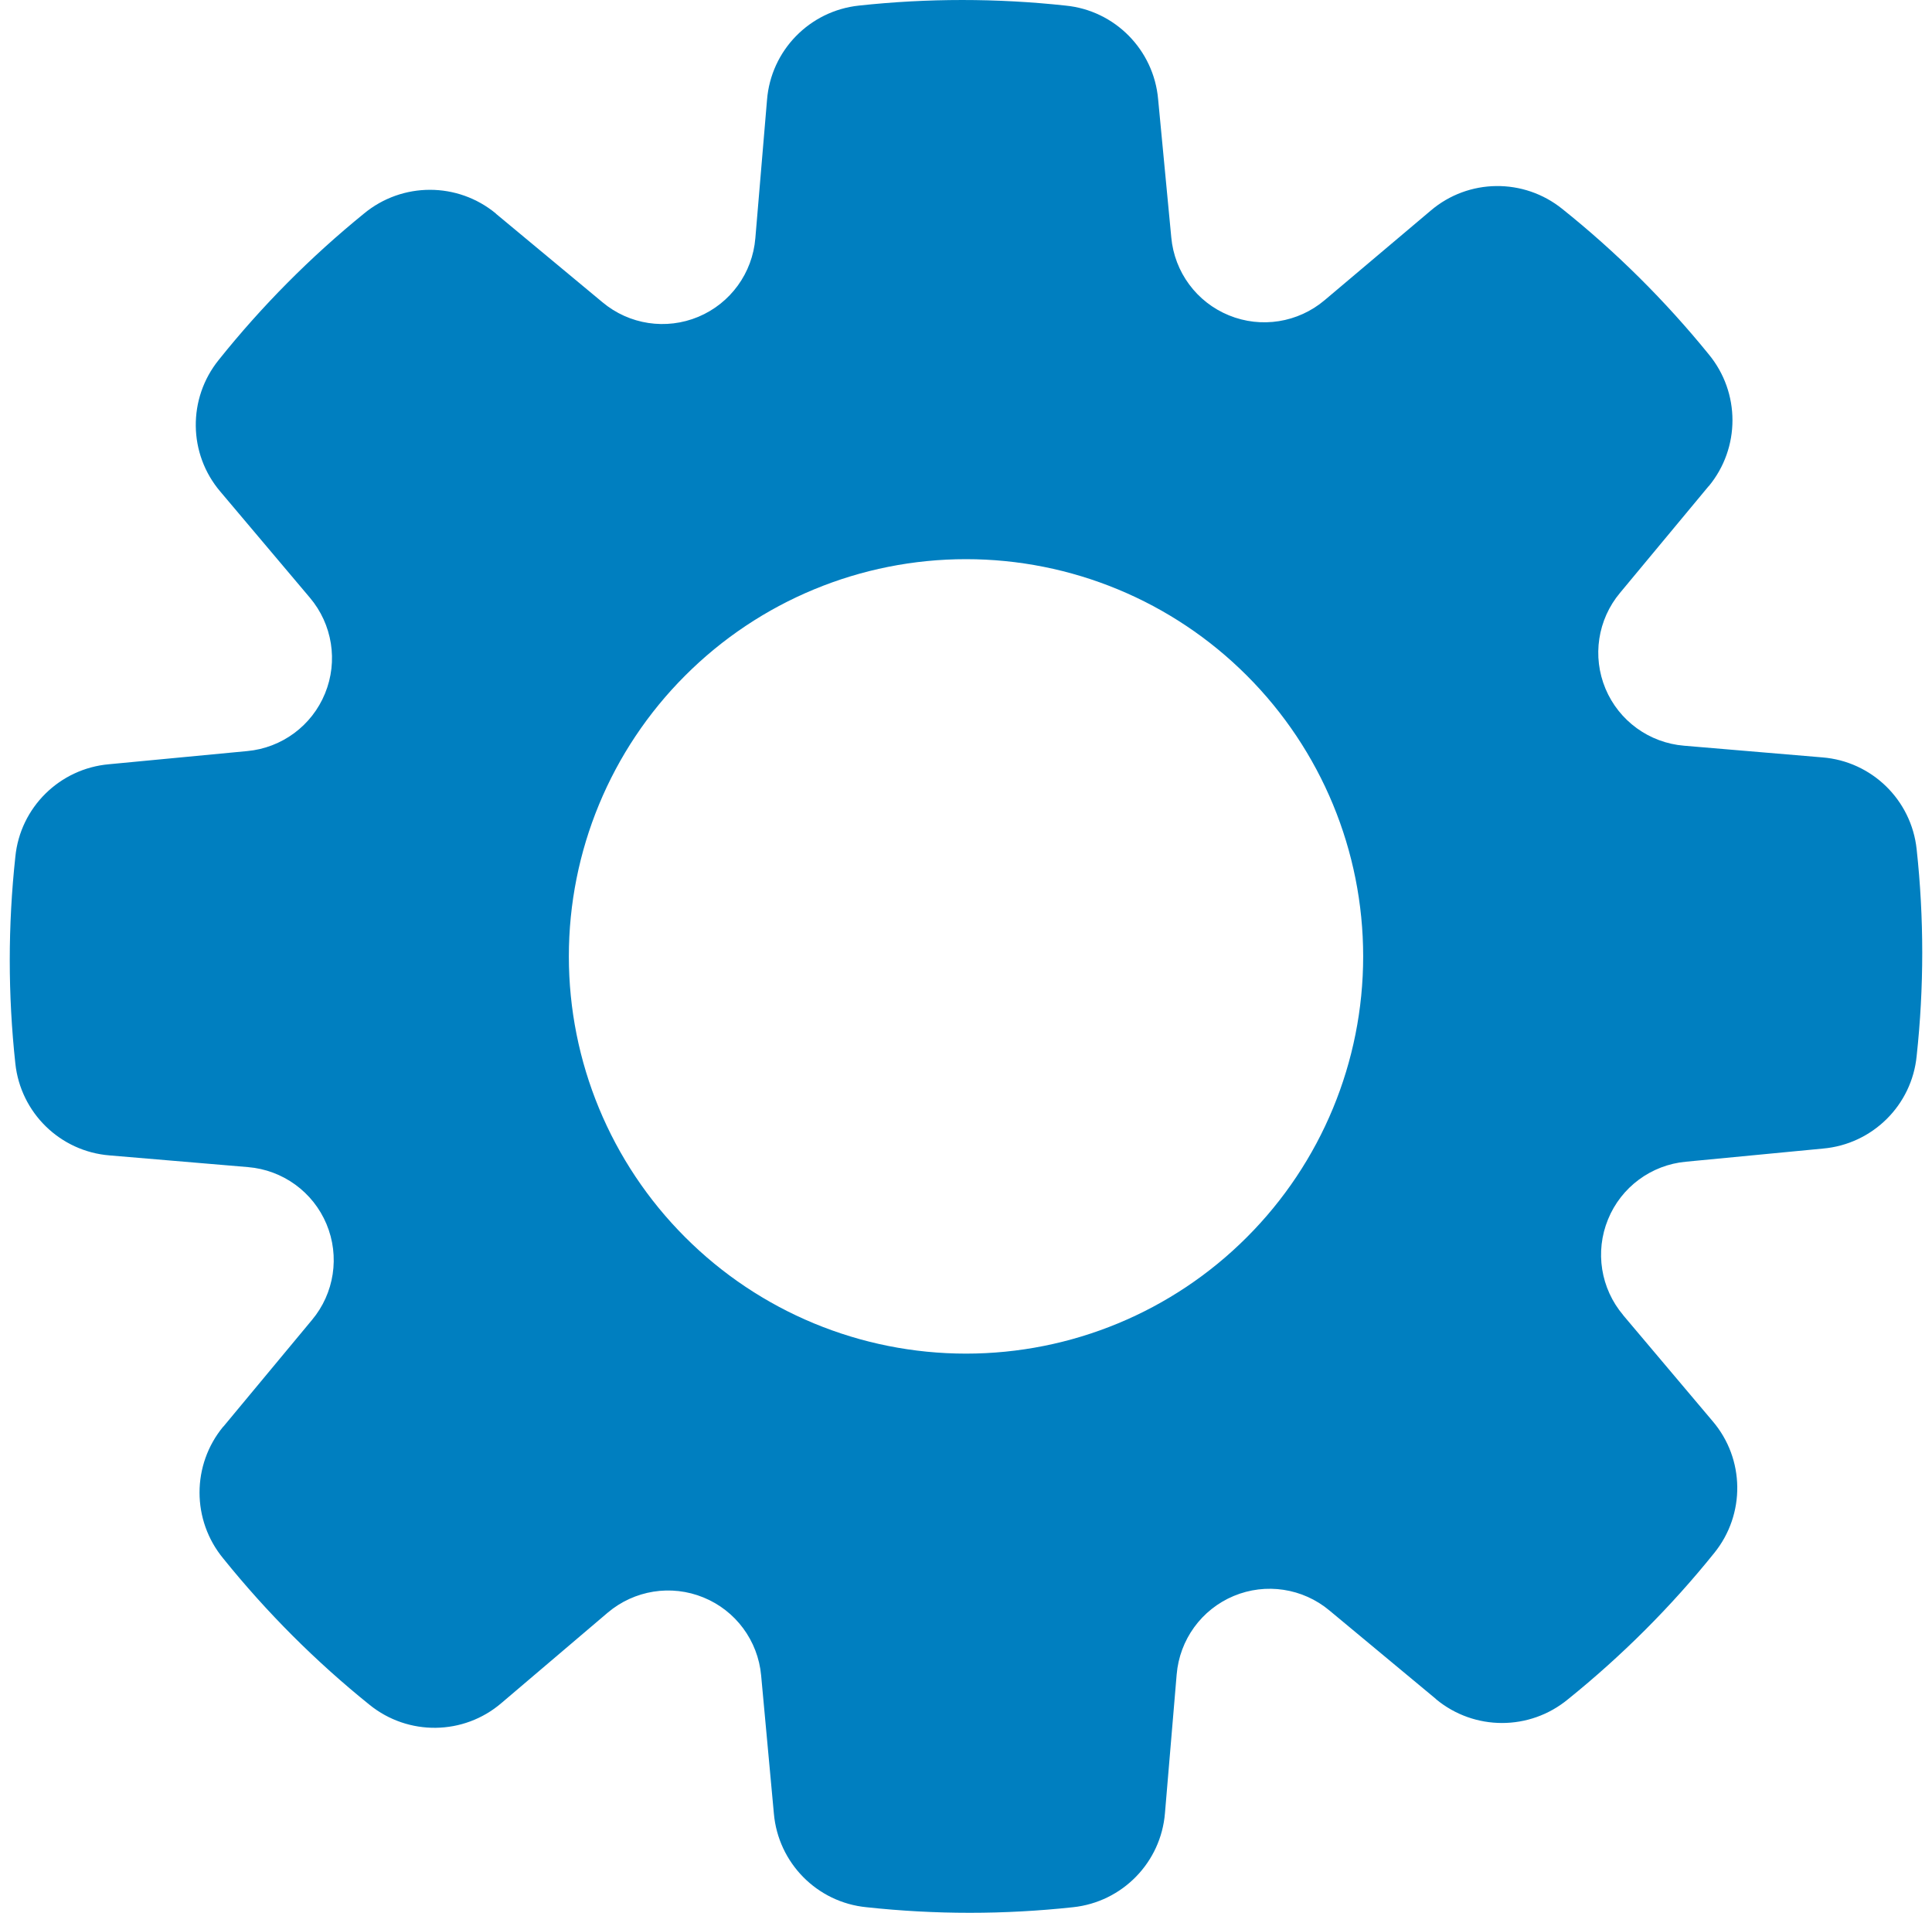 <svg viewBox="0 0 99 98" fill="none" xmlns="http://www.w3.org/2000/svg">
<path fill-rule="evenodd" clip-rule="evenodd" d="M49.5 28.648C54.898 28.648 60.073 30.791 63.89 34.611C67.71 38.426 69.852 43.602 69.852 49C69.852 54.398 67.71 59.573 63.89 63.389C60.074 67.209 54.898 69.351 49.5 69.351C44.102 69.351 38.927 67.209 35.111 63.389C31.291 59.573 29.149 54.398 29.149 49C29.149 43.602 31.291 38.427 35.111 34.611C38.927 30.791 44.102 28.648 49.5 28.648ZM31.14 82.623C32.505 81.468 34.396 81.166 36.048 81.844C37.701 82.518 38.839 84.058 39.002 85.836L39.655 92.915C39.877 95.447 41.872 97.468 44.4 97.714C47.918 98.095 51.466 98.095 54.985 97.714C57.512 97.447 59.495 95.417 59.696 92.882L60.295 85.79V85.794C60.441 84.012 61.566 82.46 63.215 81.769C64.864 81.079 66.759 81.368 68.127 82.514L73.591 87.054L73.587 87.058C75.549 88.681 78.386 88.681 80.349 87.058C83.11 84.832 85.625 82.322 87.846 79.56C89.445 77.581 89.411 74.744 87.758 72.811L83.173 67.38H83.177C82.022 66.016 81.721 64.125 82.399 62.473C83.072 60.82 84.612 59.682 86.39 59.519L93.415 58.845C95.947 58.623 97.968 56.628 98.214 54.1C98.595 50.582 98.595 47.034 98.214 43.515C97.947 40.988 95.917 39.005 93.382 38.804L86.29 38.205H86.294C84.512 38.059 82.96 36.934 82.269 35.285C81.579 33.636 81.868 31.741 83.014 30.373L87.554 24.909L87.558 24.913C89.181 22.951 89.181 20.114 87.558 18.151C85.332 15.411 82.817 12.913 80.06 10.708C78.081 9.11 75.244 9.143 73.311 10.792L67.88 15.377C66.516 16.532 64.625 16.833 62.973 16.156C61.32 15.482 60.182 13.942 60.019 12.164L59.345 5.085C59.123 2.553 57.128 0.532 54.6 0.286C51.082 -0.095 47.534 -0.095 44.015 0.286C41.488 0.553 39.505 2.583 39.304 5.118L38.705 12.21V12.206C38.559 13.988 37.434 15.54 35.785 16.231C34.136 16.921 32.241 16.633 30.873 15.486L25.409 10.946L25.413 10.942C23.451 9.319 20.614 9.319 18.651 10.942C15.911 13.168 13.413 15.683 11.208 18.44C9.61 20.419 9.643 23.256 11.292 25.189L15.877 30.62C17.032 31.983 17.333 33.875 16.656 35.527C15.982 37.18 14.442 38.318 12.664 38.481L5.585 39.155C3.053 39.377 1.032 41.372 0.786 43.9C0.405 47.418 0.405 50.966 0.786 54.485C1.053 57.012 3.083 58.995 5.618 59.196L12.71 59.795H12.706C14.488 59.941 16.041 61.066 16.731 62.715C17.421 64.364 17.133 66.259 15.986 67.627L11.446 73.091L11.442 73.087C9.819 75.049 9.819 77.886 11.442 79.849C13.668 82.61 16.178 85.125 18.94 87.346C20.919 88.945 23.756 88.911 25.689 87.258L31.14 82.623Z" fill="#007FC0"/>
</svg>
